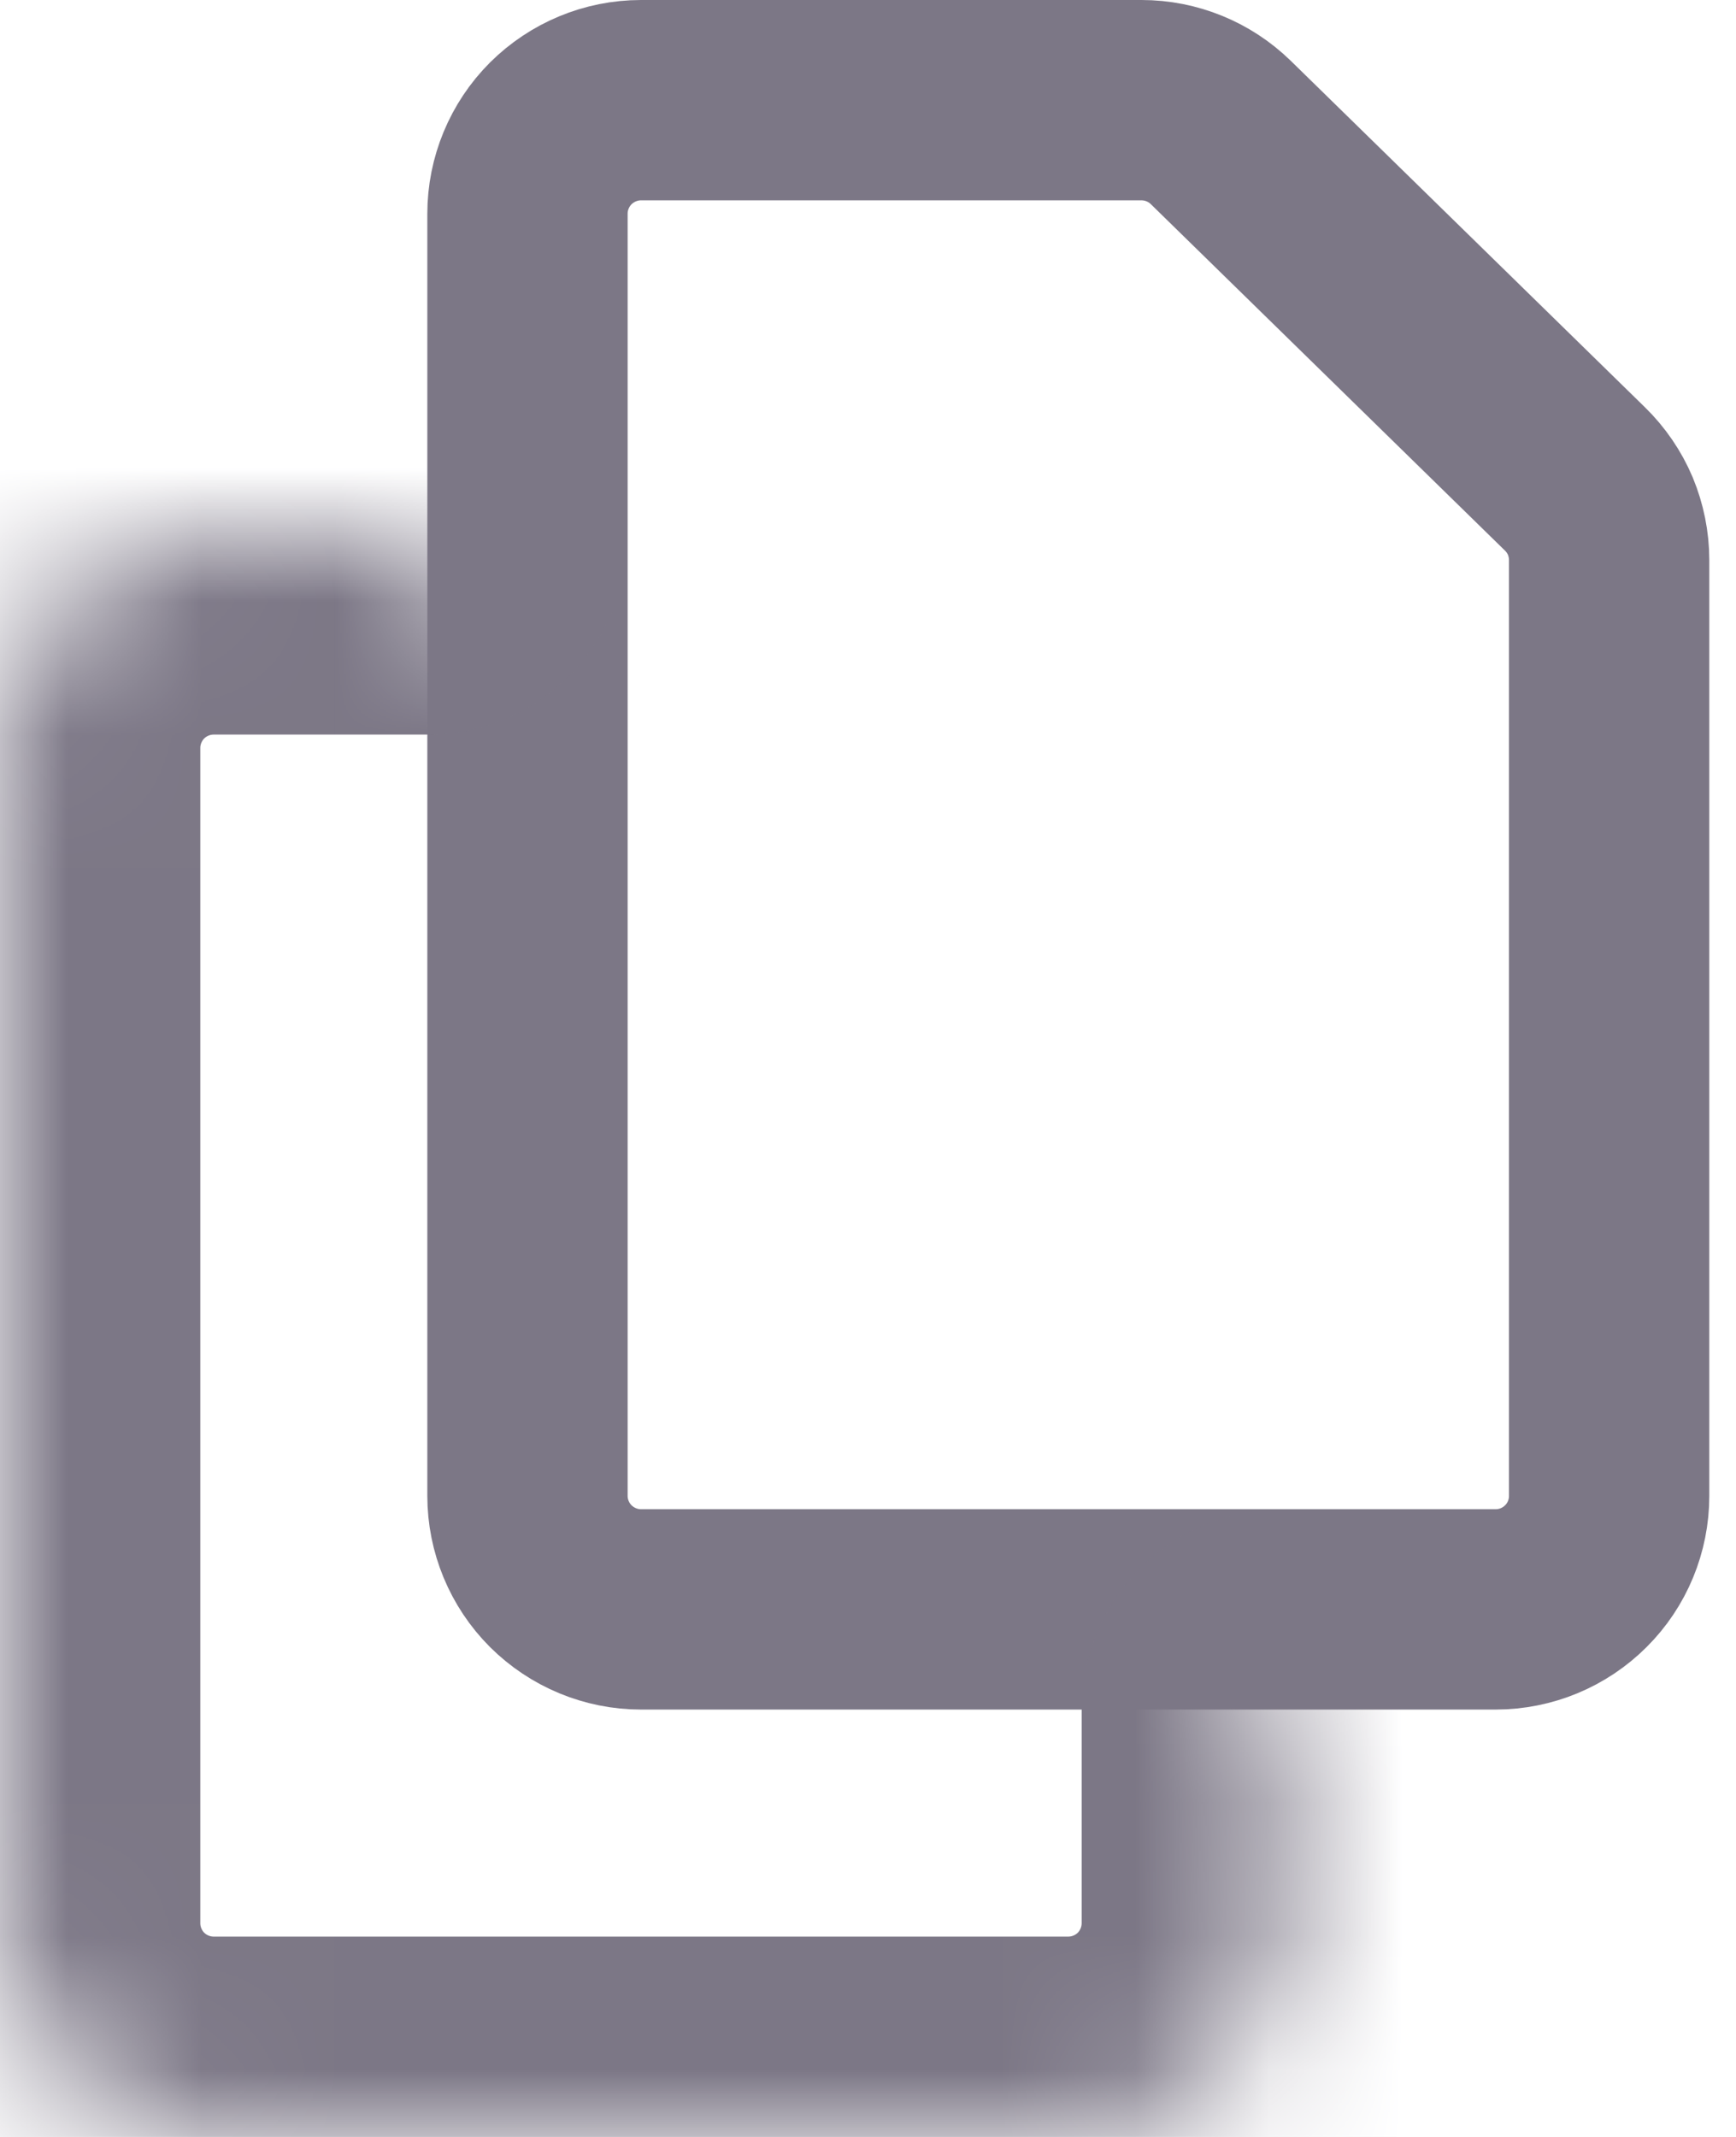 <svg width="13" height="16" viewBox="0 0 13 16" fill="none" xmlns="http://www.w3.org/2000/svg">
<path d="M11.794 3.586L11.794 3.586C11.875 3.665 11.94 3.76 11.984 3.864C12.027 3.968 12.05 4.08 12.05 4.194C12.05 4.194 12.05 4.194 12.05 4.194V11.2C12.05 11.425 11.961 11.642 11.801 11.801C11.642 11.96 11.426 12.05 11.2 12.05H4.8C4.575 12.05 4.359 11.96 4.199 11.801C4.04 11.642 3.95 11.425 3.95 11.2V1.6C3.95 1.375 4.04 1.158 4.199 0.999C4.359 0.84 4.575 0.75 4.8 0.75H8.548C8.548 0.75 8.548 0.75 8.548 0.75C8.77 0.75 8.983 0.837 9.142 0.992C9.142 0.992 9.142 0.992 9.142 0.992L11.794 3.586Z" stroke="#7C7786" stroke-width="1.5" stroke-linecap="round" stroke-linejoin="round"/>
<mask id="path-2-inside-1_214_4316" fill="white">
<path d="M9.6 12.8V14.4C9.6 14.824 9.431 15.231 9.131 15.531C8.831 15.831 8.424 16 8 16H1.6C1.176 16 0.769 15.831 0.469 15.531C0.169 15.231 0 14.824 0 14.4V5.6C0 5.176 0.169 4.769 0.469 4.469C0.769 4.169 1.176 4 1.6 4H3.2"/>
</mask>
<path d="M11.1 12.8C11.1 11.972 10.428 11.3 9.6 11.3C8.772 11.3 8.1 11.972 8.1 12.8H11.1ZM0 14.4H-1.5H0ZM1.6 4V2.5V4ZM3.2 5.5C4.028 5.5 4.7 4.828 4.7 4C4.7 3.172 4.028 2.5 3.2 2.5V5.5ZM8.1 12.8V14.4H11.1V12.8H8.1ZM8.1 14.4C8.1 14.427 8.089 14.452 8.071 14.471L10.192 16.592C10.773 16.011 11.1 15.222 11.1 14.4H8.1ZM8.071 14.471C8.052 14.489 8.027 14.5 8 14.5V17.5C8.822 17.5 9.611 17.173 10.192 16.592L8.071 14.471ZM8 14.5H1.6V17.5H8V14.5ZM1.6 14.5C1.573 14.5 1.548 14.489 1.529 14.471L-0.592 16.592C-0.011 17.173 0.778 17.5 1.6 17.5V14.5ZM1.529 14.471C1.511 14.452 1.5 14.427 1.5 14.4H-1.5C-1.5 15.222 -1.173 16.011 -0.592 16.592L1.529 14.471ZM1.5 14.4V5.6H-1.5V14.4H1.5ZM1.5 5.6C1.5 5.573 1.511 5.548 1.529 5.529L-0.592 3.408C-1.173 3.989 -1.5 4.778 -1.5 5.6H1.5ZM1.529 5.529C1.548 5.511 1.573 5.5 1.6 5.5V2.5C0.778 2.5 -0.011 2.827 -0.592 3.408L1.529 5.529ZM1.6 5.5H3.2V2.5H1.6V5.5Z" fill="#7C7786" mask="url(#path-2-inside-1_214_4316)"/>
</svg>